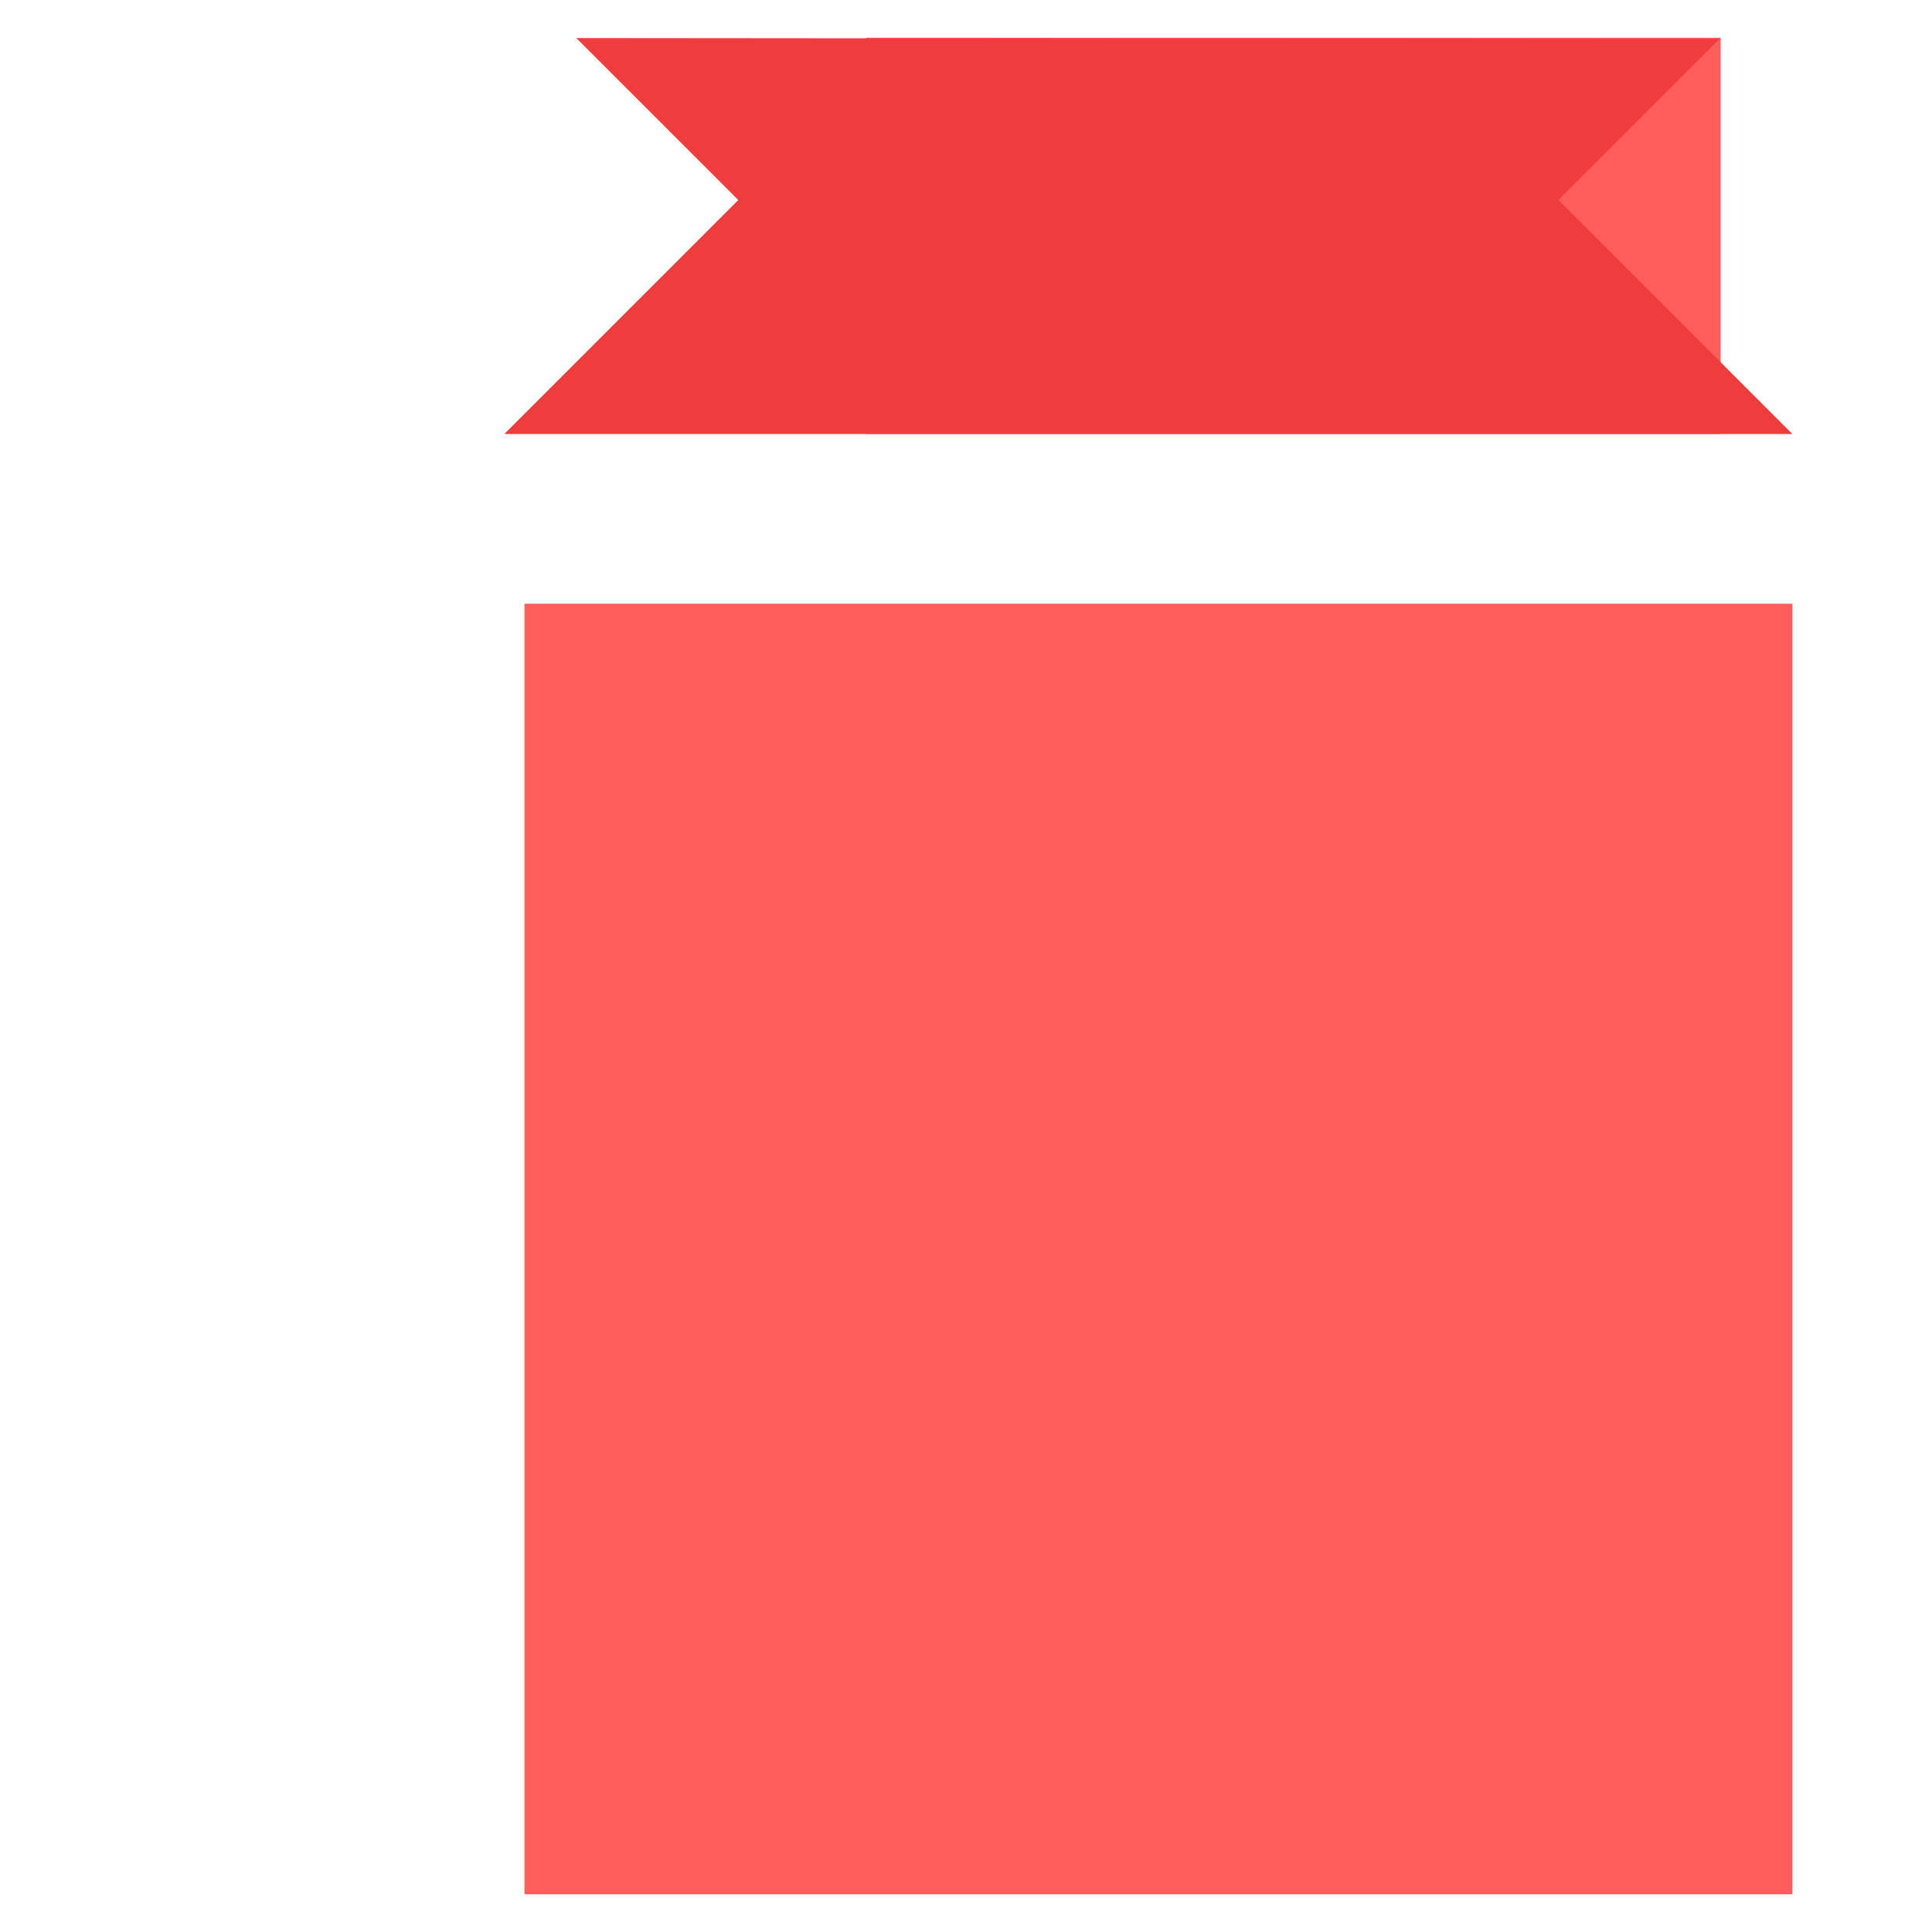 <svg xmlns="http://www.w3.org/2000/svg" viewBox="0.0 0.0 200.0 200.0" height="200.0px" width="200.0px"><path fill="#FF5D5D" fill-opacity="1.0"  filling="0" d="M89.657 3.906 L178.121 3.906 L178.121 44.926 L89.657 44.926 L89.657 3.906 Z"></path>
<path fill="#FF5D5D" fill-opacity="1.0"  filling="0" d="M54.297 62.5 L185.547 62.5 L185.547 196.094 L54.297 196.094 L54.297 62.5 Z"></path>
<path fill="#EF3C3C" fill-opacity="1.0"  filling="0" d="M177.995 4.041 L59.66 3.939 L76.429 20.708 L52.211 44.927 L185.547 44.927 L161.329 20.708 L177.995 4.041 Z"></path>
<path fill="" fill-opacity="1.0"  filling="0" d="M152.344 68.75 C152.344 61.427 146.386 55.469 139.063 55.469 C131.739 55.469 125.782 61.427 125.782 68.75 C125.782 73.929 128.762 78.421 133.096 80.61 C128.22 94.177 115.225 103.907 100 103.907 C84.775 103.907 71.781 94.177 66.905 80.61 C71.239 78.421 74.219 73.929 74.219 68.75 C74.219 61.427 68.261 55.469 60.938 55.469 C53.614 55.469 47.657 61.427 47.657 68.75 C47.657 75.447 52.64 80.999 59.093 81.901 C64.661 99.181 80.893 111.719 100 111.719 C119.108 111.719 135.34 99.181 140.908 81.901 C147.361 80.999 152.344 75.447 152.344 68.75 Z M55.469 68.75 C55.469 65.735 57.922 63.282 60.938 63.282 C63.954 63.282 66.407 65.735 66.407 68.75 C66.407 70.137 65.883 71.402 65.029 72.367 C64.907 71.178 64.844 69.971 64.844 68.75 C64.844 66.593 63.095 64.844 60.938 64.844 C58.781 64.844 57.032 66.593 57.032 68.75 C57.032 70.099 57.097 71.432 57.219 72.749 C56.146 71.75 55.469 70.329 55.469 68.75 Z M133.594 68.75 C133.594 65.735 136.047 63.282 139.063 63.282 C142.079 63.282 144.532 65.735 144.532 68.75 C144.532 70.329 143.855 71.75 142.782 72.749 C142.904 71.432 142.969 70.099 142.969 68.75 C142.969 66.593 141.22 64.844 139.063 64.844 C136.906 64.844 135.157 66.593 135.157 68.75 C135.157 69.971 135.094 71.178 134.971 72.367 C134.118 71.402 133.594 70.137 133.594 68.75 Z"></path>
<path fill="" fill-opacity="1.0"  filling="0" d="M188.512 42.387 C188.461 42.323 188.395 42.25 188.309 42.164 L182.027 35.882 L182.027 3.906 C182.027 1.749 180.277 0.0 178.12 0.0 L21.87 0.0 C19.713 0.0 17.964 1.749 17.964 3.906 L17.964 35.891 L11.691 42.164 L11.691 42.164 C10.984 42.871 10.547 43.848 10.547 44.927 L10.547 196.094 C10.547 198.251 12.296 200.0 14.453 200.0 L185.547 200.0 C187.704 200.0 189.453 198.251 189.453 196.094 L189.453 44.927 C189.454 43.956 189.098 43.07 188.512 42.387 Z M23.884 41.02 L39.905 25.0 L81.605 25.0 C83.763 25.0 85.512 23.251 85.512 21.094 C85.512 18.936 83.763 17.188 81.605 17.188 L40.676 17.188 L31.301 7.812 L168.7 7.812 L158.566 17.946 C157.834 18.678 157.422 19.672 157.422 20.708 C157.422 21.744 157.834 22.738 158.566 23.47 L176.117 41.02 L23.884 41.02 Z M166.853 20.708 L174.214 13.347 L174.214 28.069 L166.853 20.708 Z M25.777 13.337 L33.148 20.708 L25.777 28.079 L25.777 13.337 Z M181.641 192.188 L18.36 192.188 L18.36 184.375 L58.69 184.375 C60.847 184.375 62.596 182.626 62.596 180.469 C62.596 178.312 60.847 176.562 58.69 176.562 L18.36 176.562 L18.36 48.833 L181.641 48.833 L181.641 192.188 Z"></path>
<path fill="" fill-opacity="1.0"  filling="0" d="M56.482 142.195 C53.414 142.195 50.92 140.092 50.92 137.507 C50.92 134.922 53.415 132.82 56.482 132.82 C59.549 132.82 62.045 134.922 62.045 137.507 C62.045 139.664 63.794 141.413 65.951 141.413 C68.108 141.413 69.857 139.664 69.857 137.507 C69.857 130.614 63.857 125.007 56.482 125.007 C49.107 125.007 43.107 130.614 43.107 137.507 C43.107 144.4 49.107 150.007 56.482 150.007 C59.55 150.007 62.045 152.11 62.045 154.695 C62.045 157.279 59.549 159.382 56.482 159.382 C53.415 159.382 50.92 157.279 50.92 154.695 C50.92 152.538 49.17 150.788 47.013 150.788 C44.856 150.788 43.107 152.538 43.107 154.695 C43.107 161.587 49.107 167.195 56.482 167.195 C63.857 167.195 69.857 161.587 69.857 154.695 C69.857 147.802 63.857 142.195 56.482 142.195 Z"></path>
<path fill="" fill-opacity="1.0"  filling="0" d="M126.099 159.382 L118.934 159.382 C118.633 159.382 118.388 159.137 118.388 158.837 L118.388 128.913 C118.388 126.756 116.639 125.007 114.482 125.007 C112.325 125.007 110.576 126.756 110.576 128.913 L110.576 158.837 C110.576 163.445 114.325 167.195 118.934 167.195 L126.099 167.195 C128.256 167.195 130.005 165.445 130.005 163.288 C130.005 161.131 128.256 159.382 126.099 159.382 Z"></path>
<path fill="" fill-opacity="1.0"  filling="0" d="M143.76 132.82 L152.988 132.82 C155.145 132.82 156.894 131.07 156.894 128.913 C156.894 126.756 155.145 125.007 152.988 125.007 L143.76 125.007 C139.151 125.007 135.402 128.757 135.402 133.365 L135.402 158.836 C135.402 163.445 139.151 167.194 143.76 167.194 L152.988 167.194 C155.145 167.194 156.894 165.445 156.894 163.288 C156.894 161.131 155.145 159.382 152.988 159.382 L143.76 159.382 C143.459 159.382 143.214 159.137 143.214 158.836 L143.214 150.007 L148.646 150.007 C150.804 150.007 152.553 148.257 152.553 146.1 C152.553 143.943 150.804 142.194 148.646 142.194 L143.214 142.194 L143.214 133.364 C143.214 133.064 143.459 132.82 143.76 132.82 Z"></path>
<path fill="" fill-opacity="1.0"  filling="0" d="M93.313 127.541 C92.741 126.017 91.284 125.007 89.655 125.007 C88.027 125.007 86.57 126.017 85.998 127.541 L73.107 161.916 C72.35 163.937 73.373 166.188 75.393 166.946 C77.415 167.703 79.665 166.679 80.423 164.66 L81.688 161.286 C82.057 161.402 82.45 161.465 82.857 161.465 L97.691 161.465 L98.889 164.66 C99.477 166.228 100.965 167.195 102.547 167.195 C103.002 167.195 103.466 167.115 103.918 166.945 C105.938 166.188 106.961 163.936 106.204 161.916 L93.313 127.541 Z M84.55 153.653 L89.655 140.038 L94.761 153.653 L84.55 153.653 Z"></path>
<path fill="" fill-opacity="1.0"  filling="0" d="M73.313 176.562 C72.282 176.562 71.278 176.98 70.551 177.707 C69.821 178.434 69.407 179.441 69.407 180.469 C69.407 181.496 69.821 182.504 70.551 183.23 C71.278 183.957 72.286 184.375 73.313 184.375 C74.34 184.375 75.344 183.957 76.075 183.23 C76.801 182.504 77.219 181.496 77.219 180.469 C77.219 179.441 76.801 178.434 76.075 177.707 C75.344 176.98 74.34 176.562 73.313 176.562 Z"></path>
<path fill="" fill-opacity="1.0"  filling="0" d="M96.227 17.188 C95.2 17.188 94.192 17.605 93.465 18.332 C92.739 19.059 92.321 20.066 92.321 21.094 C92.321 22.121 92.739 23.129 93.465 23.855 C94.192 24.582 95.2 25.0 96.227 25.0 C97.254 25.0 98.262 24.582 98.989 23.855 C99.715 23.129 100.133 22.121 100.133 21.094 C100.133 20.066 99.715 19.059 98.989 18.332 C98.262 17.605 97.254 17.188 96.227 17.188 Z"></path></svg>